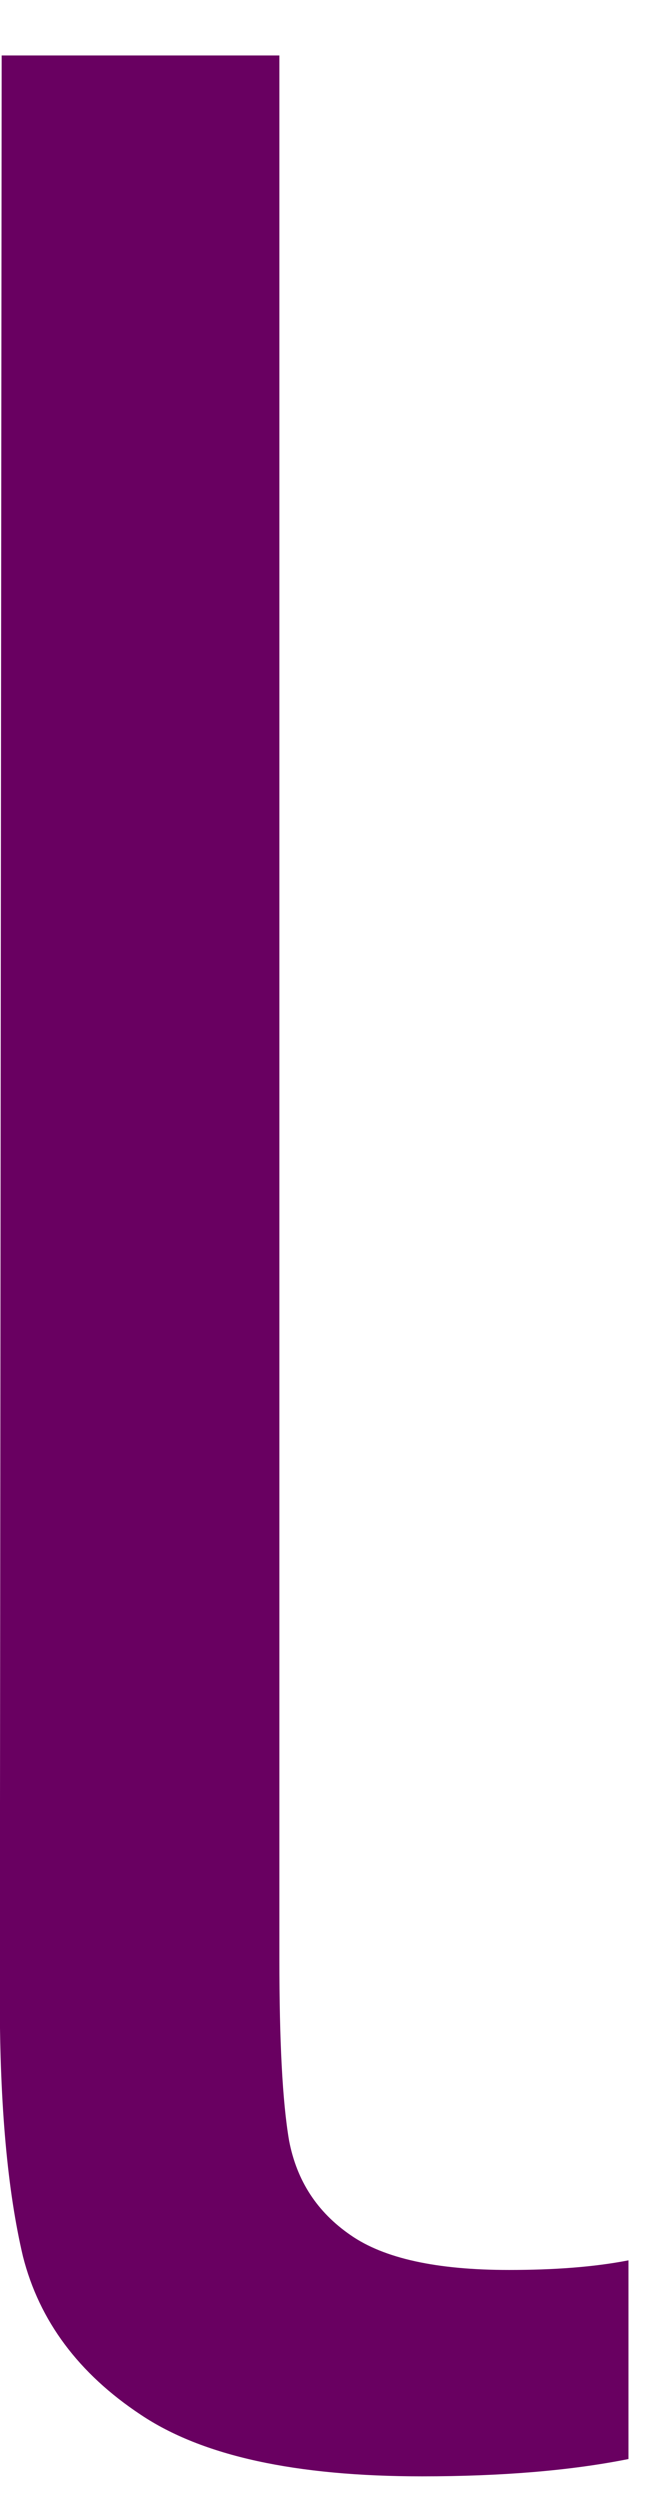 <svg width="7" height="27" viewBox="0 0 7 27" fill="none" xmlns="http://www.w3.org/2000/svg">
<path d="M4.56 26.745C3.195 26.745 2.185 26.526 1.518 26.078C0.852 25.636 0.425 25.068 0.248 24.37C0.081 23.662 -0.002 22.74 -0.002 21.599L0.018 0.599H3.018V21.162C3.018 22.037 3.05 22.693 3.123 23.12C3.206 23.552 3.425 23.891 3.789 24.141C4.149 24.391 4.716 24.516 5.498 24.516C5.982 24.516 6.414 24.485 6.789 24.412V26.558C6.164 26.683 5.419 26.745 4.56 26.745Z" fill="#690061"/>
</svg>
